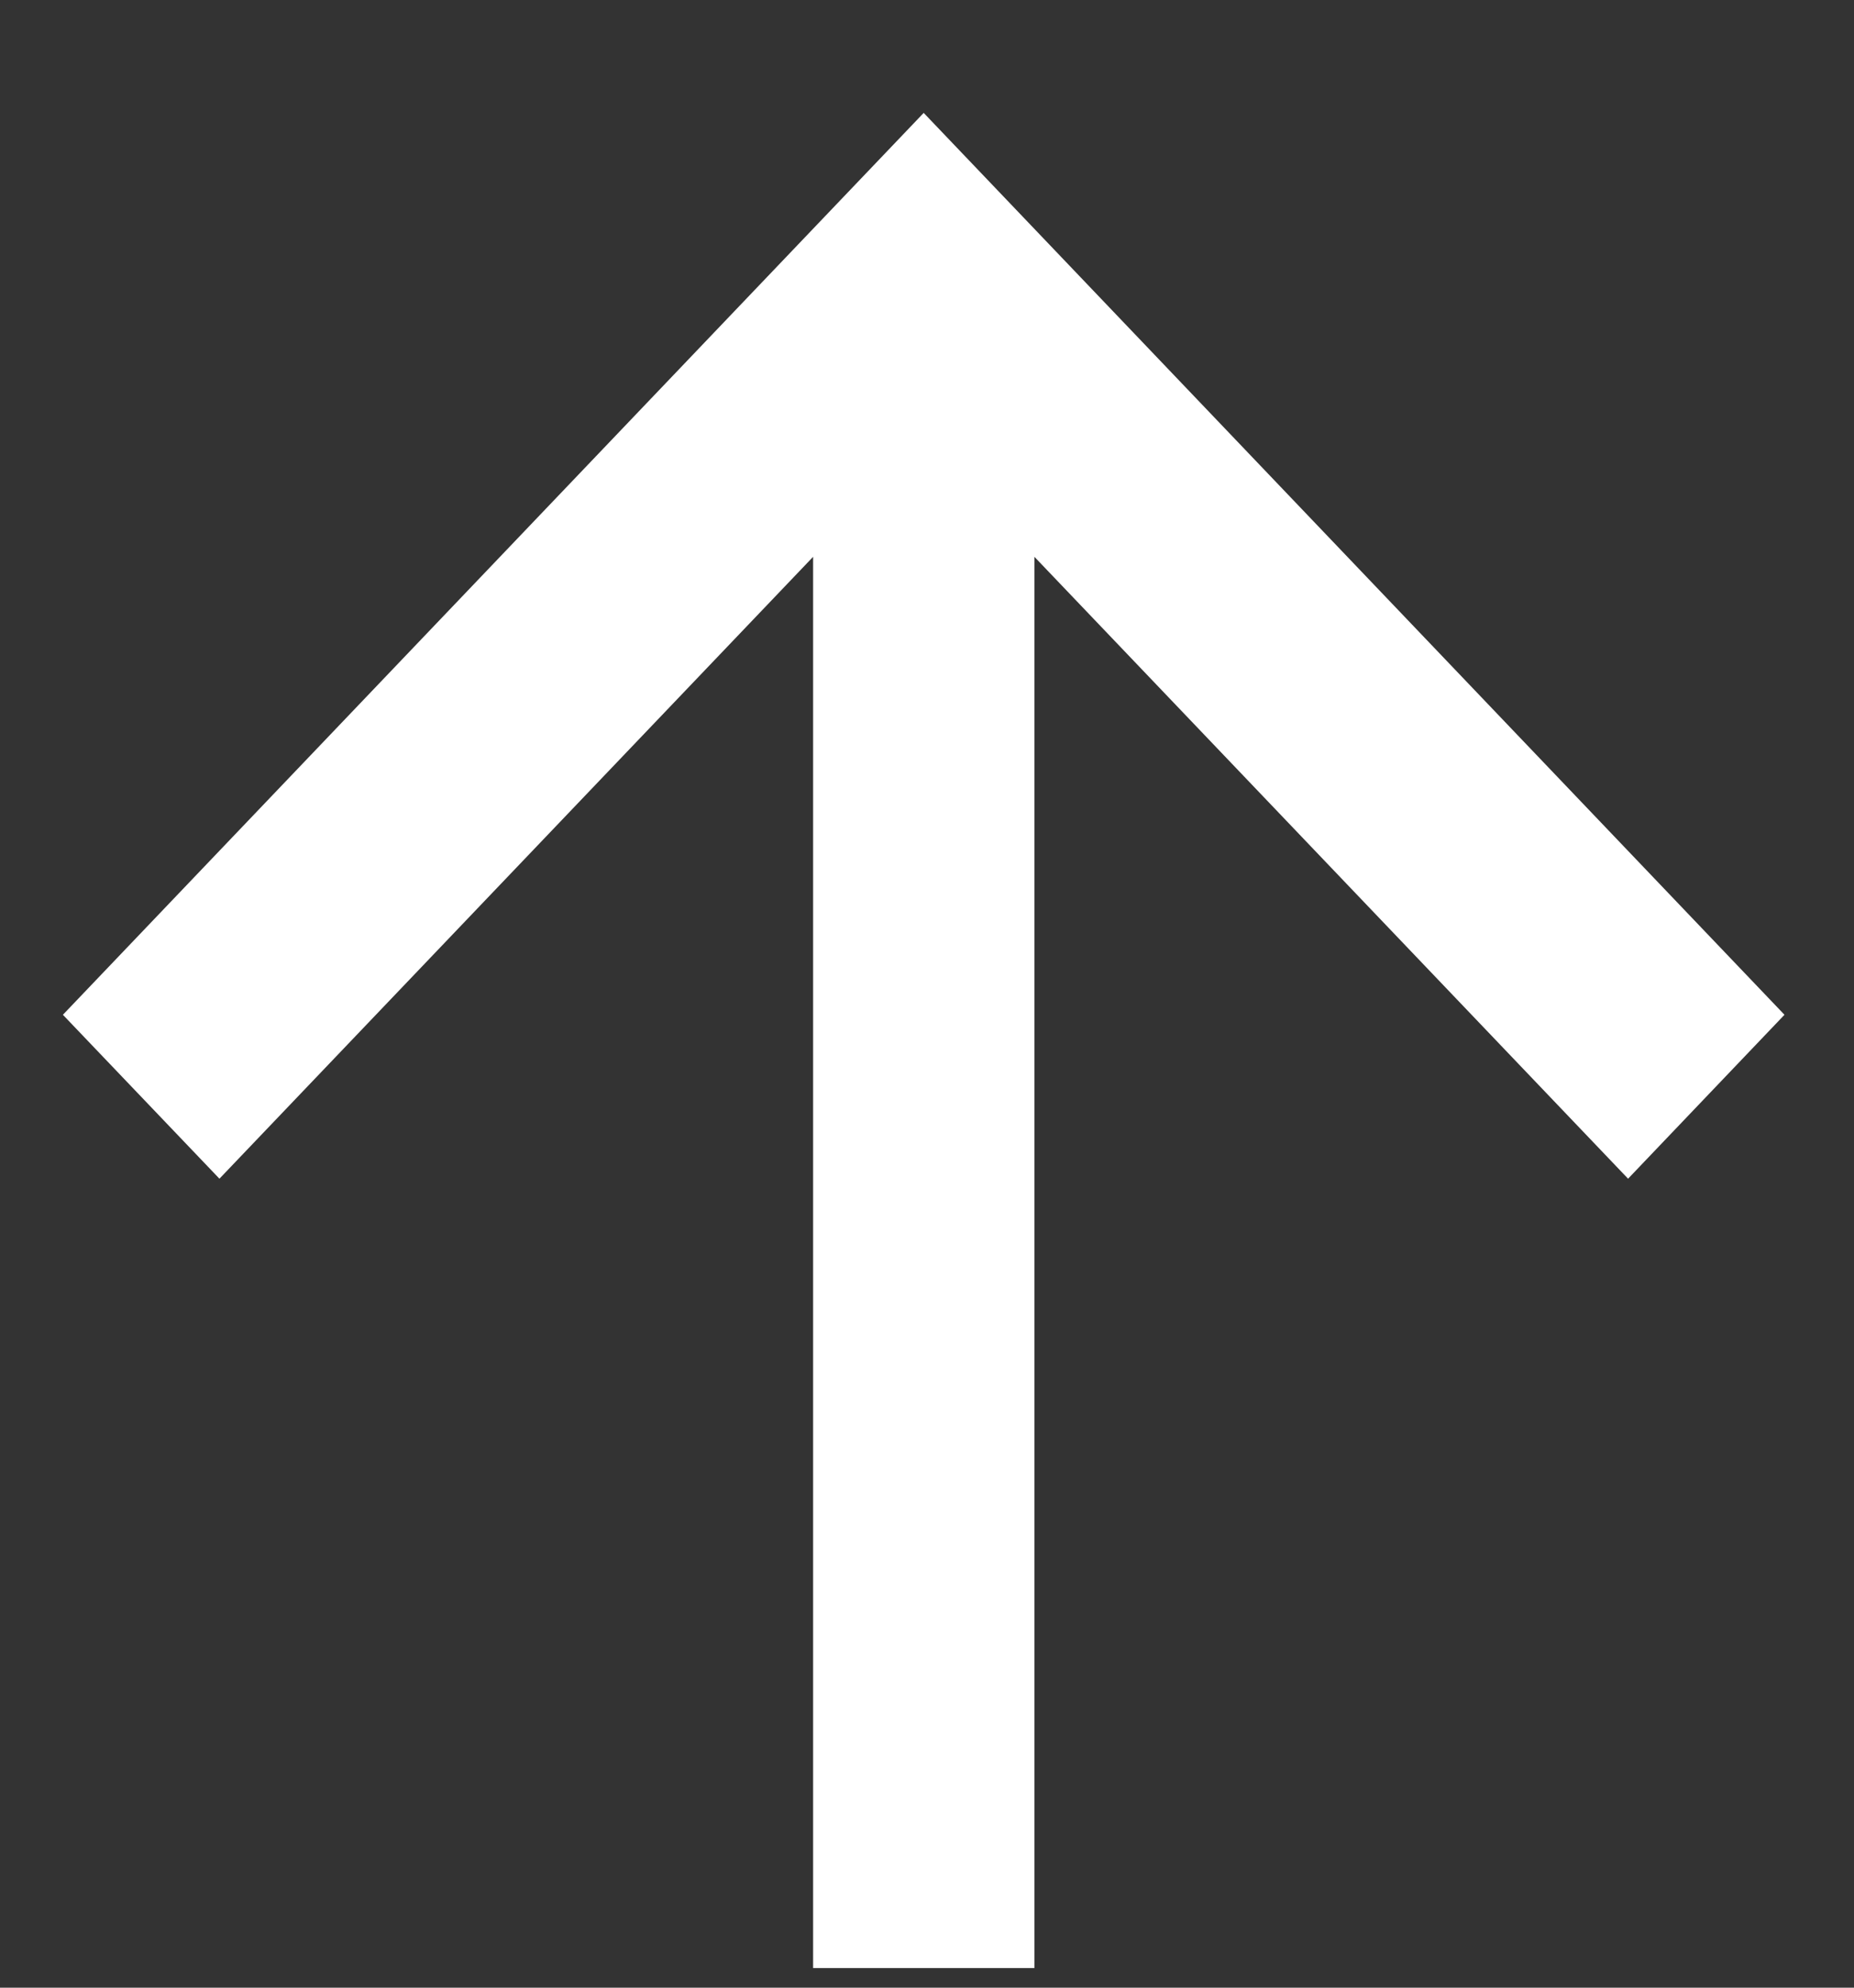 <svg width="14" height="15" viewBox="0 0 14 15" fill="none" xmlns="http://www.w3.org/2000/svg">
<rect x="0" y="0" width="14" height="15" fill="#333333" stroke="none"/>
<path d="M7.811 4.202V14.852H6.14V4.202L1.657 8.895L0.475 7.658L6.975 0.852L13.475 7.658L12.294 8.895L7.811 4.202Z" fill="white"/>
</svg>
